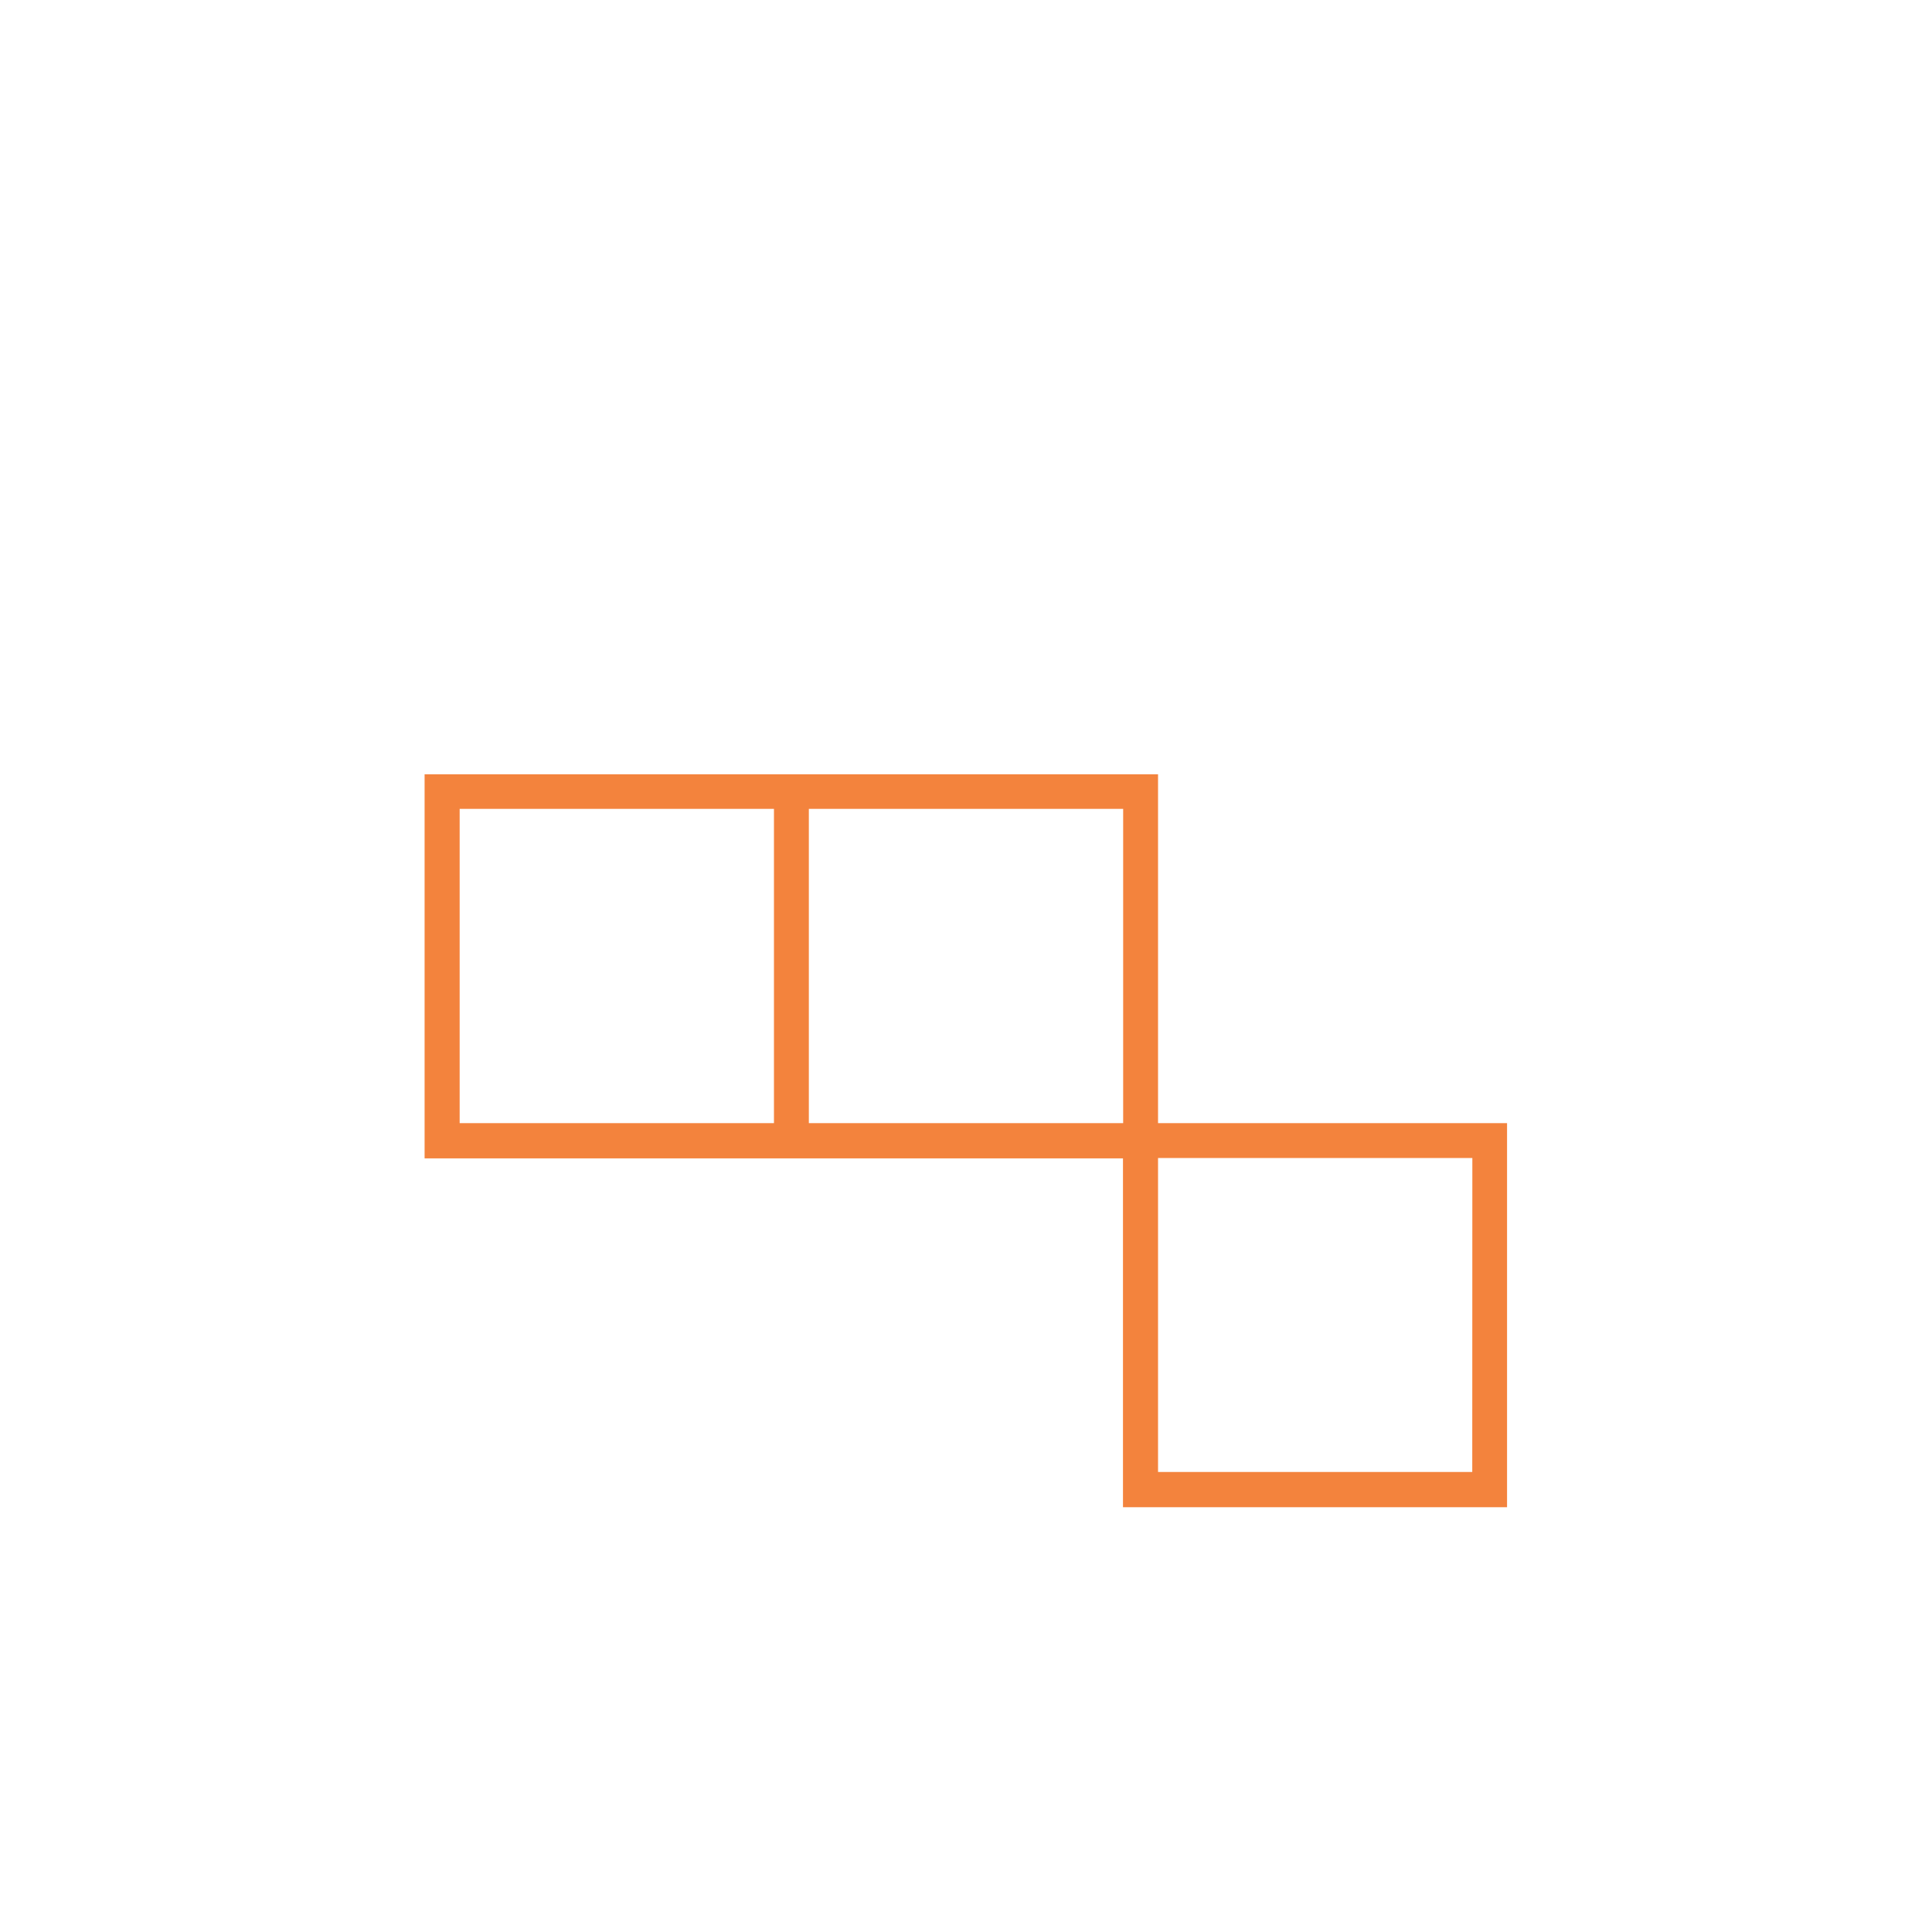 <svg id="Layer_1" data-name="Layer 1" xmlns="http://www.w3.org/2000/svg" viewBox="0 0 216 216"><defs><style>.cls-1{fill:#f3833d;}</style></defs><title>Hero-branding-symbol-icons</title><path class="cls-1" d="M129.47,125.57v-39h-82v42.94h78.08v39h42.94V125.57Zm-42.94,0H51.39V90.43H86.53Zm3.9,0V90.43h35.14v35.14Zm74.17,39H129.47V129.47h35.14Z"/></svg>